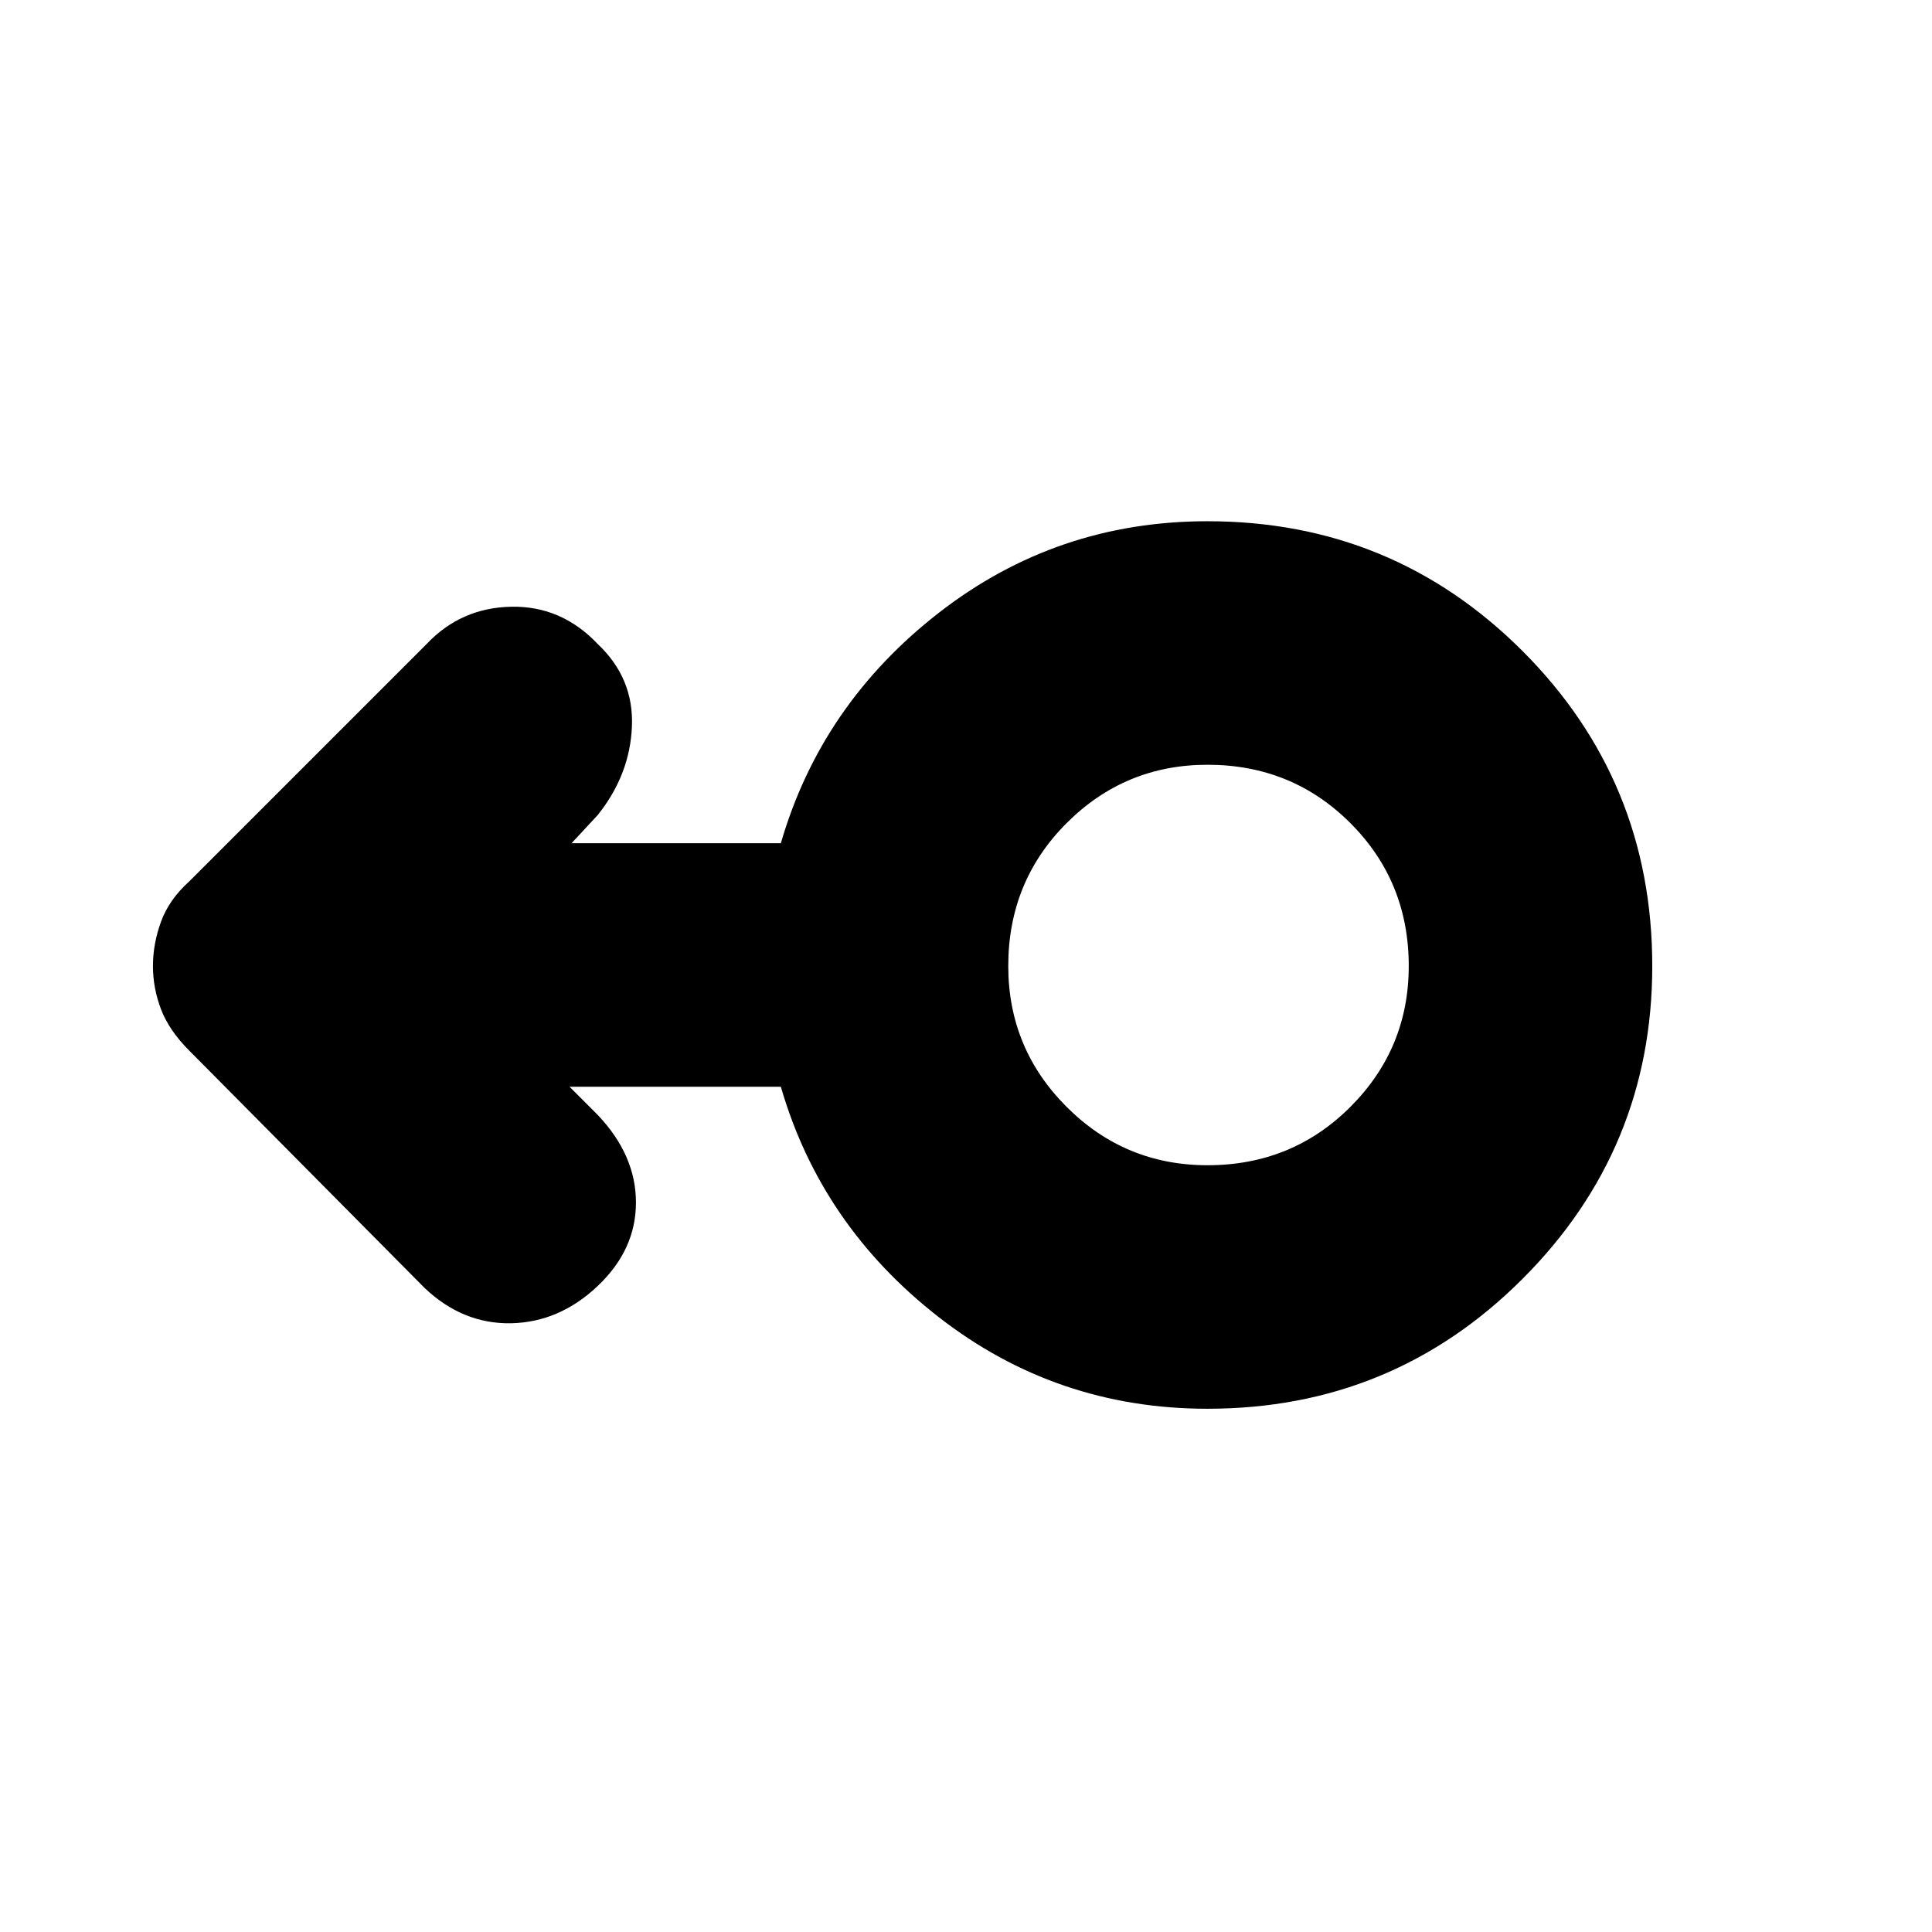 <svg xmlns="http://www.w3.org/2000/svg" height="24" width="24"><path d="M15 17.5q-1.875 0-3.337-1.137Q10.2 15.225 9.7 13.5H7.075l.35.35q.475.5.475 1.088 0 .587-.475 1.037-.475.45-1.075.463-.6.012-1.075-.438L2.35 13.05q-.25-.25-.35-.513-.1-.262-.1-.537t.1-.55q.1-.275.35-.5L5.3 8q.425-.45 1.05-.463.625-.012 1.075.463.45.425.425 1.025-.025.6-.425 1.1l-.325.35h2.6q.5-1.725 1.963-2.863Q13.125 6.475 15 6.475q2.3 0 3.913 1.612Q20.525 9.7 20.525 12q0 2.275-1.612 3.887Q17.3 17.5 15 17.5Zm0-3.025q1.05 0 1.775-.725.725-.725.725-1.75 0-1.05-.725-1.775Q16.05 9.5 15 9.5q-1.025 0-1.75.725-.725.725-.725 1.775 0 1.025.725 1.75.725.725 1.75.725ZM15 12Z"/></svg>